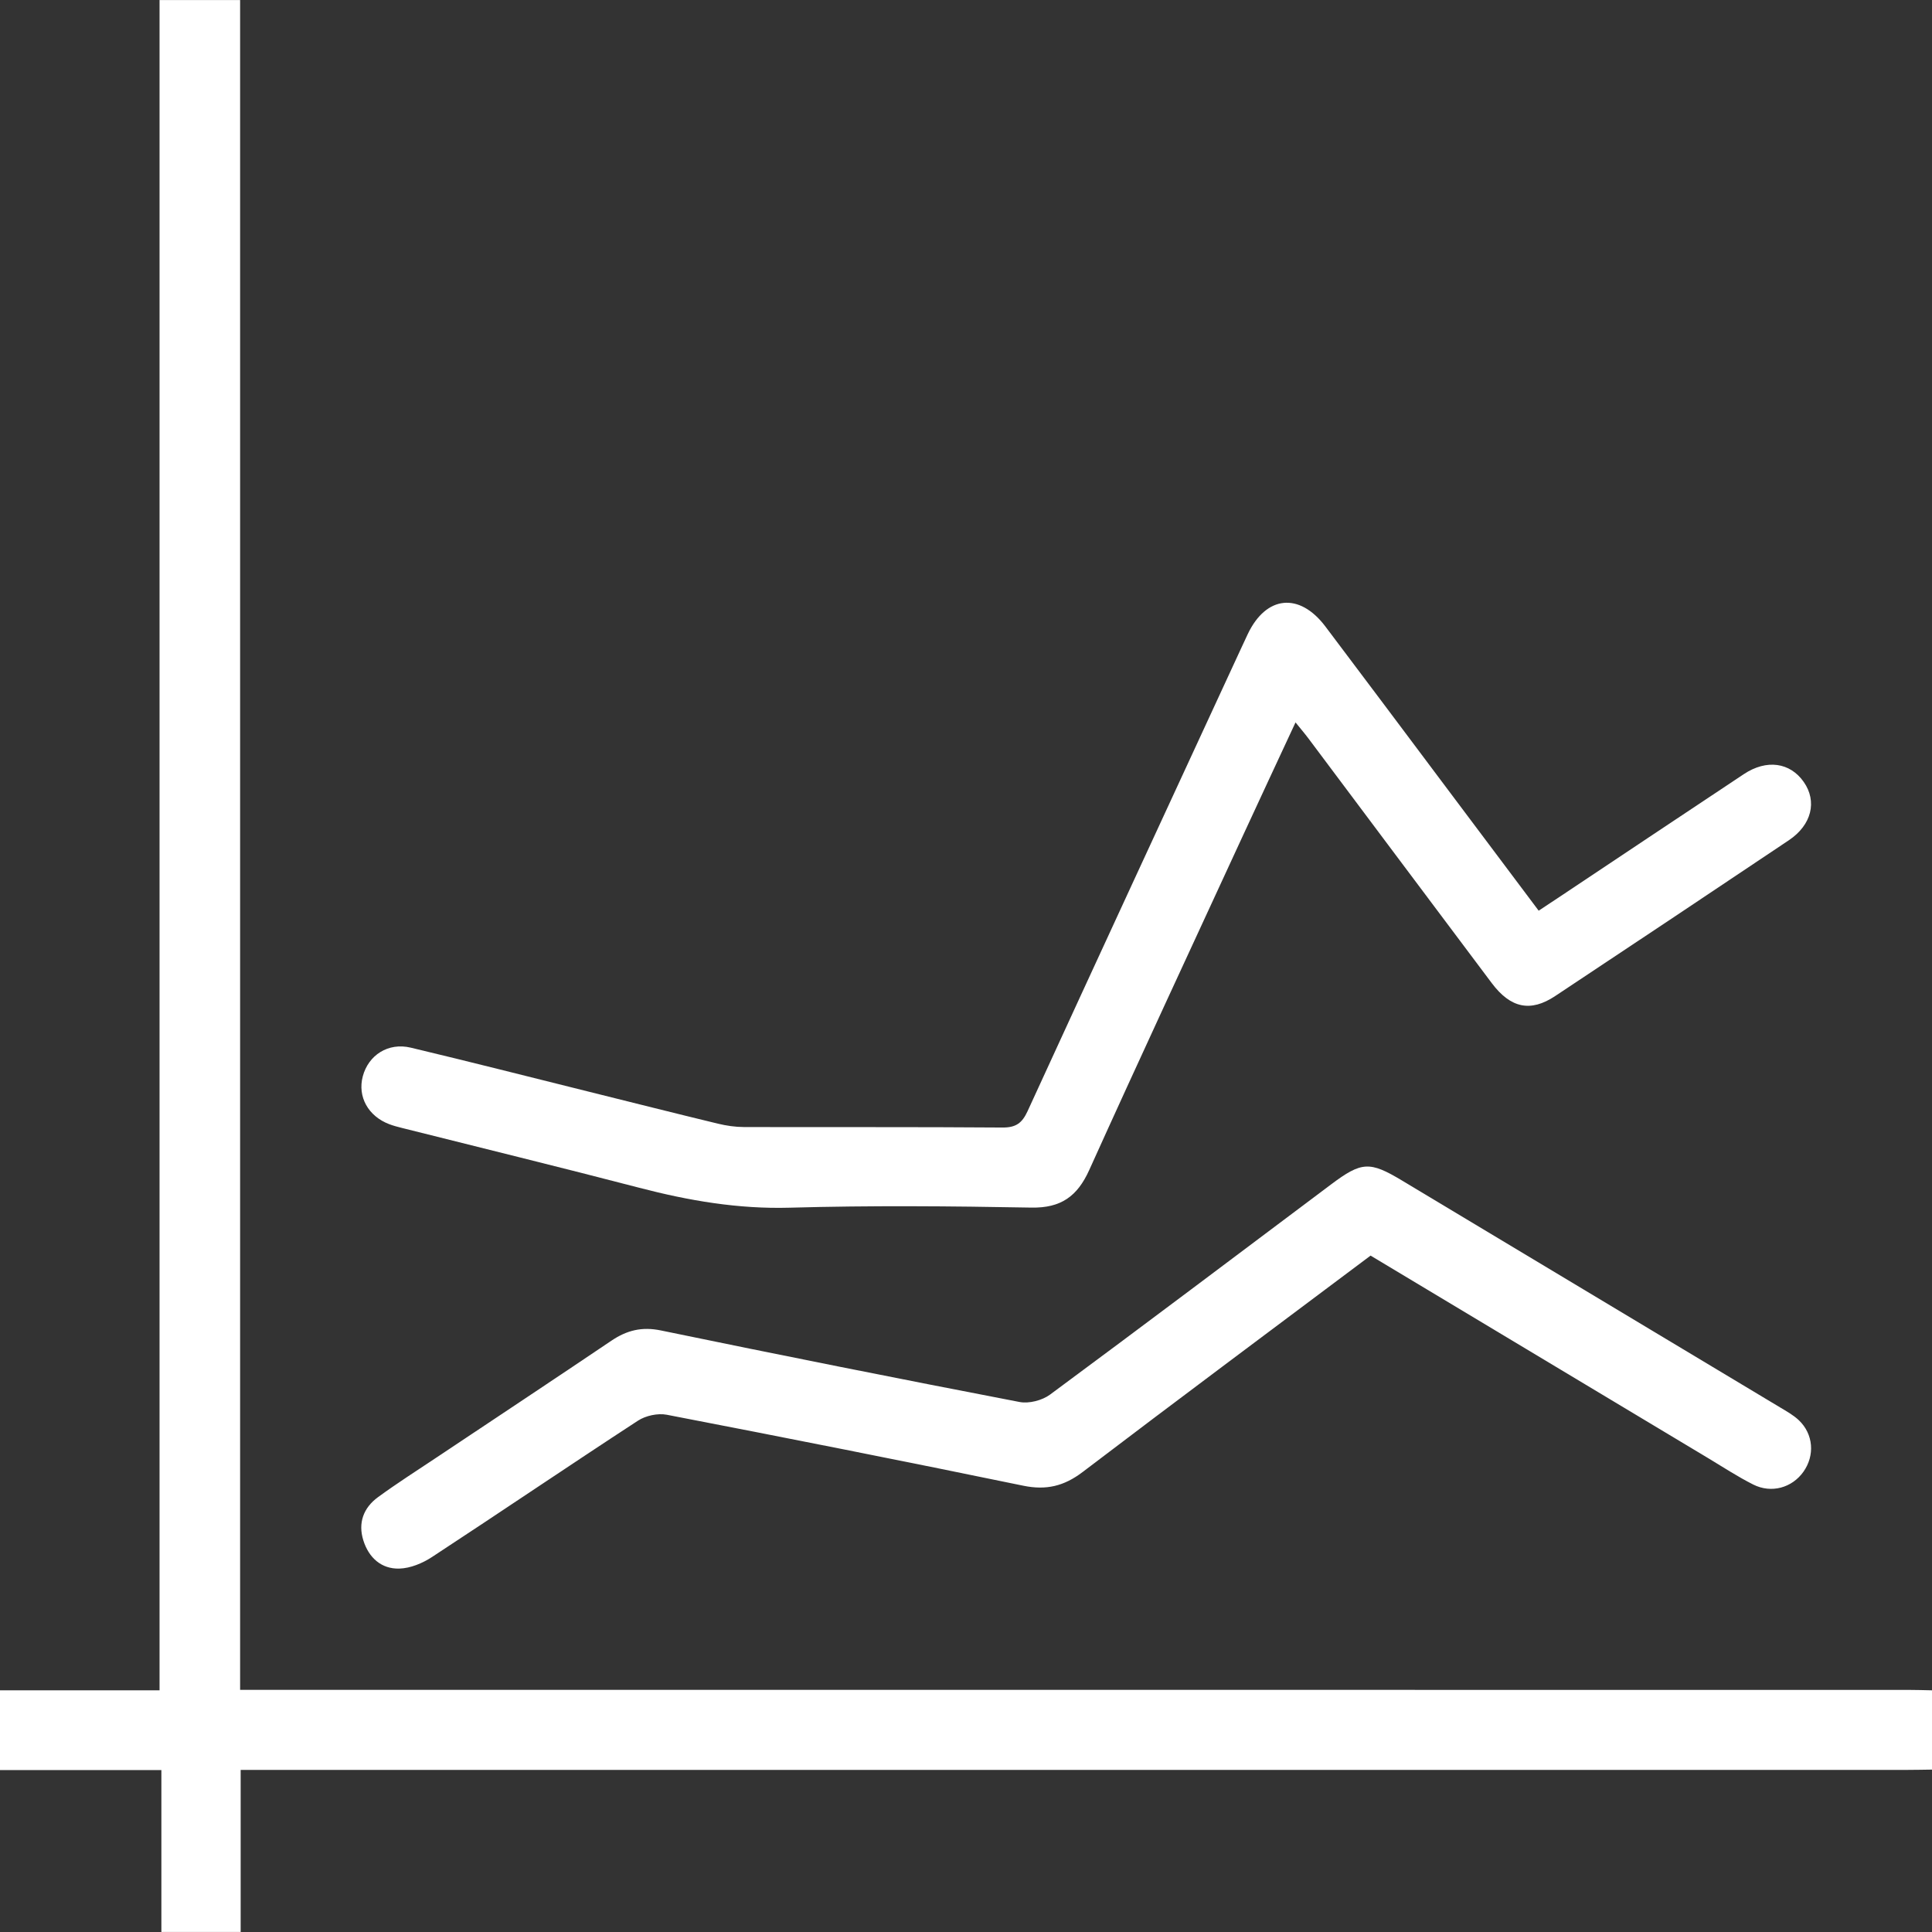 <?xml version="1.0" encoding="utf-8"?>
<!-- Generator: Adobe Illustrator 16.0.0, SVG Export Plug-In . SVG Version: 6.00 Build 0)  -->
<!DOCTYPE svg PUBLIC "-//W3C//DTD SVG 1.1//EN" "http://www.w3.org/Graphics/SVG/1.1/DTD/svg11.dtd">
<svg version="1.1" id="Capa_1" xmlns="http://www.w3.org/2000/svg" xmlns:xlink="http://www.w3.org/1999/xlink" x="0px" y="0px"
	 width="512px" height="512px" viewBox="0 0 512 512" enable-background="new 0 0 512 512" xml:space="preserve">
<rect x="0" y="0" width="512" height="512" fill="#333333" stroke="none"/>
<g>
	<path fill-rule="evenodd" clip-rule="evenodd" fill="#FFFFFF" d="M42.767,511.984c0-14.12,0-28.241,0-42.896
		c-14.715,0-28.624,0-42.767,0c0-7.28,0-14.019,0-21.141c14.031,0,27.815,0,42.282,0c0-149.47,0-298.559,0-447.932
		c7.427,0,14.172,0,21.35,0c0,149.1,0,298.084,0,447.818c2.511,0,4.604,0,6.697,0c145.059,0,290.116,0,435.174,0.005
		c2.167,0,4.331,0.074,6.497,0.114c0,7.003,0,14.007,0,21.011c-2.164,0.027-4.33,0.079-6.496,0.079
		c-144.979,0.003-289.958,0.003-434.936,0.003c-2.113,0-4.226,0-6.791,0c0,14.689,0,28.814,0,42.938
		C56.774,511.984,49.771,511.984,42.767,511.984z"/>
	<path fill-rule="evenodd" clip-rule="evenodd" fill="#FFFFFF" d="M407.764,241.343c2.445-1.619,4.508-2.976,6.561-4.344
		c15.941-10.624,31.862-21.278,47.83-31.861c6.021-3.991,12.238-3.099,15.862,2.094c3.59,5.142,2.104,11.378-3.948,15.437
		c-20.615,13.822-41.268,27.591-61.953,41.308c-6.505,4.313-11.783,3.211-16.783-3.442c-16.215-21.578-32.367-43.203-48.556-64.802
		c-0.983-1.313-2.056-2.56-3.45-4.289c-4.886,10.511-9.582,20.557-14.228,30.625c-13.522,29.316-27.149,58.585-40.444,88.005
		c-3.144,6.958-7.485,10.094-15.335,9.951c-21.331-0.391-42.686-0.578-64.007,0.025c-13.692,0.387-26.773-1.862-39.873-5.274
		c-20.935-5.452-41.951-10.586-62.93-15.863c-1.127-0.283-2.261-0.576-3.345-0.988c-5.603-2.129-8.449-7.289-7.031-12.666
		c1.489-5.642,6.739-9.046,12.708-7.624c15.864,3.776,31.666,7.812,47.492,11.746c11.304,2.81,22.597,5.665,33.918,8.401
		c2.241,0.542,4.59,0.889,6.89,0.896c22.838,0.064,45.677-0.047,68.514,0.128c3.562,0.027,5.206-1.164,6.663-4.341
		c18.731-40.832,37.615-81.595,56.46-122.374c0.628-1.358,1.253-2.72,1.898-4.072c4.87-10.213,13.685-11.103,20.556-2.002
		c10.143,13.43,20.216,26.912,30.314,40.374C390.145,217.845,398.734,229.303,407.764,241.343z"/>
	<path fill-rule="evenodd" clip-rule="evenodd" fill="#FFFFFF" d="M363.217,332.747c-25.727,19.294-51.119,38.189-76.308,57.353
		c-4.922,3.744-9.643,4.884-15.718,3.63c-31.443-6.486-62.94-12.721-94.464-18.804c-2.395-0.463-5.605,0.229-7.662,1.569
		c-18.276,11.919-36.332,24.178-54.584,36.134c-2.516,1.647-5.734,2.989-8.664,3.064c-4.756,0.123-8.076-2.874-9.52-7.453
		c-1.474-4.677,0.043-8.676,3.881-11.481c5.106-3.731,10.455-7.135,15.719-10.648c15.378-10.267,30.8-20.466,46.125-30.809
		c4.091-2.762,8.077-3.764,13.131-2.719c31.633,6.539,63.313,12.853,95.033,18.957c2.516,0.483,6.006-0.418,8.092-1.962
		c24.92-18.42,49.656-37.088,74.447-55.68c8.139-6.104,10.258-6.191,18.837-1.042c33.405,20.047,66.818,40.082,100.218,60.141
		c1.707,1.024,3.501,2.021,4.928,3.373c3.877,3.679,4.287,9.327,1.22,13.661c-2.999,4.234-8.467,5.816-13.296,3.388
		c-4.155-2.09-8.067-4.668-12.065-7.066C422.867,368.541,393.173,350.721,363.217,332.747z"/>
</g>
</svg>
